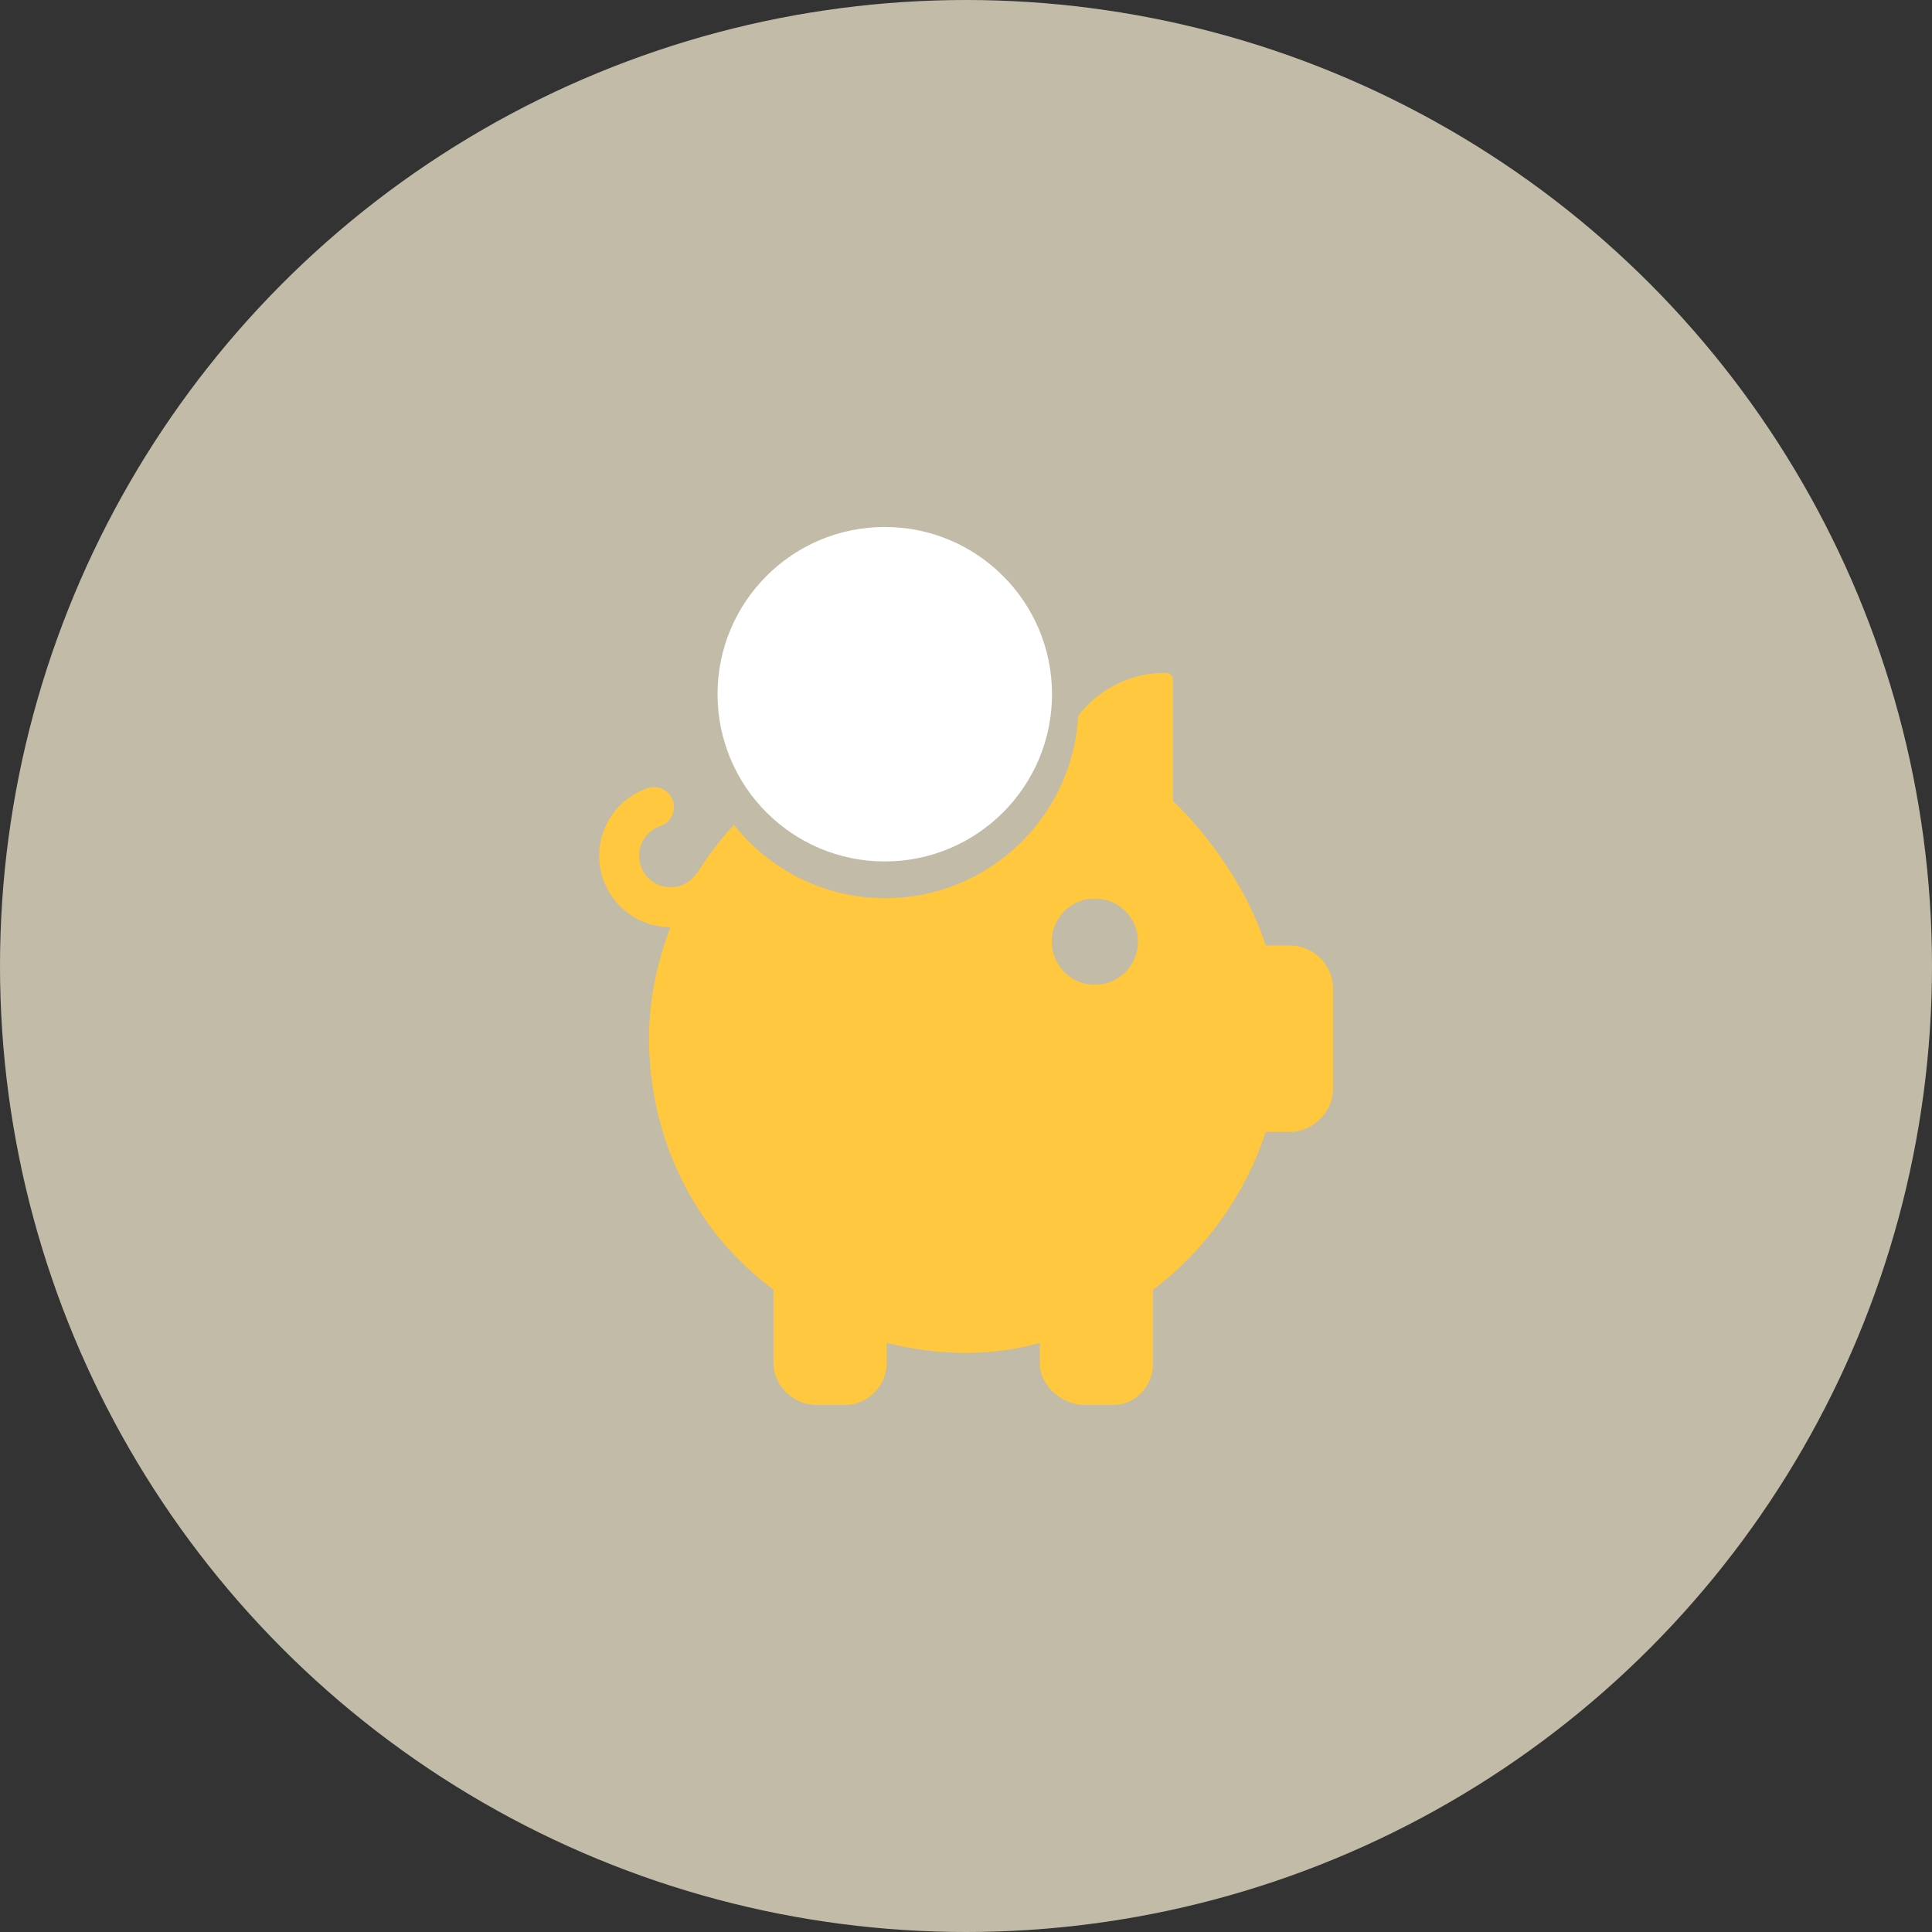 <svg fill="none" height="25" viewbox="0 0 25 25" width="25">
<rect width="100%" height="100%" fill="#333333" stroke="none"/>
<circle cx="12.5" cy="12.5" fill="#FFF5DB" opacity="0.7" r="12.5"></circle>
<circle cx="11.449" cy="8.983" fill="white" r="2.164"></circle>
<path d="M16.695 12.234H16.378C16.156 11.544 15.696 10.866 15.179 10.363V8.791C15.179 8.744 15.129 8.705 15.082 8.705C14.623 8.705 14.21 8.925 13.951 9.263C13.88 10.576 12.786 11.623 11.456 11.623C10.663 11.623 9.955 11.251 9.497 10.673C9.323 10.861 9.166 11.065 9.03 11.283C9.025 11.289 9.019 11.294 9.015 11.301C8.938 11.414 8.812 11.481 8.677 11.481C8.452 11.481 8.27 11.298 8.27 11.074C8.27 10.899 8.381 10.744 8.546 10.688C8.681 10.643 8.753 10.496 8.707 10.361C8.662 10.226 8.515 10.153 8.38 10.199C8.005 10.326 7.753 10.678 7.753 11.074C7.753 11.583 8.166 11.996 8.675 11.997C8.505 12.445 8.398 12.929 8.398 13.435C8.398 14.708 8.973 15.921 10.008 16.688V17.642C10.008 17.933 10.273 18.181 10.565 18.181H10.934C11.226 18.181 11.473 17.933 11.473 17.642V17.377C12.162 17.55 12.852 17.55 13.455 17.377V17.642C13.455 17.933 13.743 18.181 14.034 18.181H14.404C14.695 18.181 14.921 17.933 14.921 17.642V16.688C15.61 16.172 16.129 15.423 16.378 14.647H16.695C16.987 14.647 17.248 14.388 17.248 14.096V12.774C17.248 12.482 16.987 12.234 16.695 12.234ZM14.167 12.743C13.86 12.743 13.61 12.493 13.61 12.185C13.61 11.877 13.859 11.627 14.167 11.627C14.476 11.627 14.725 11.877 14.725 12.185C14.725 12.493 14.475 12.743 14.167 12.743Z" fill="#FFC83E"></path></svg>